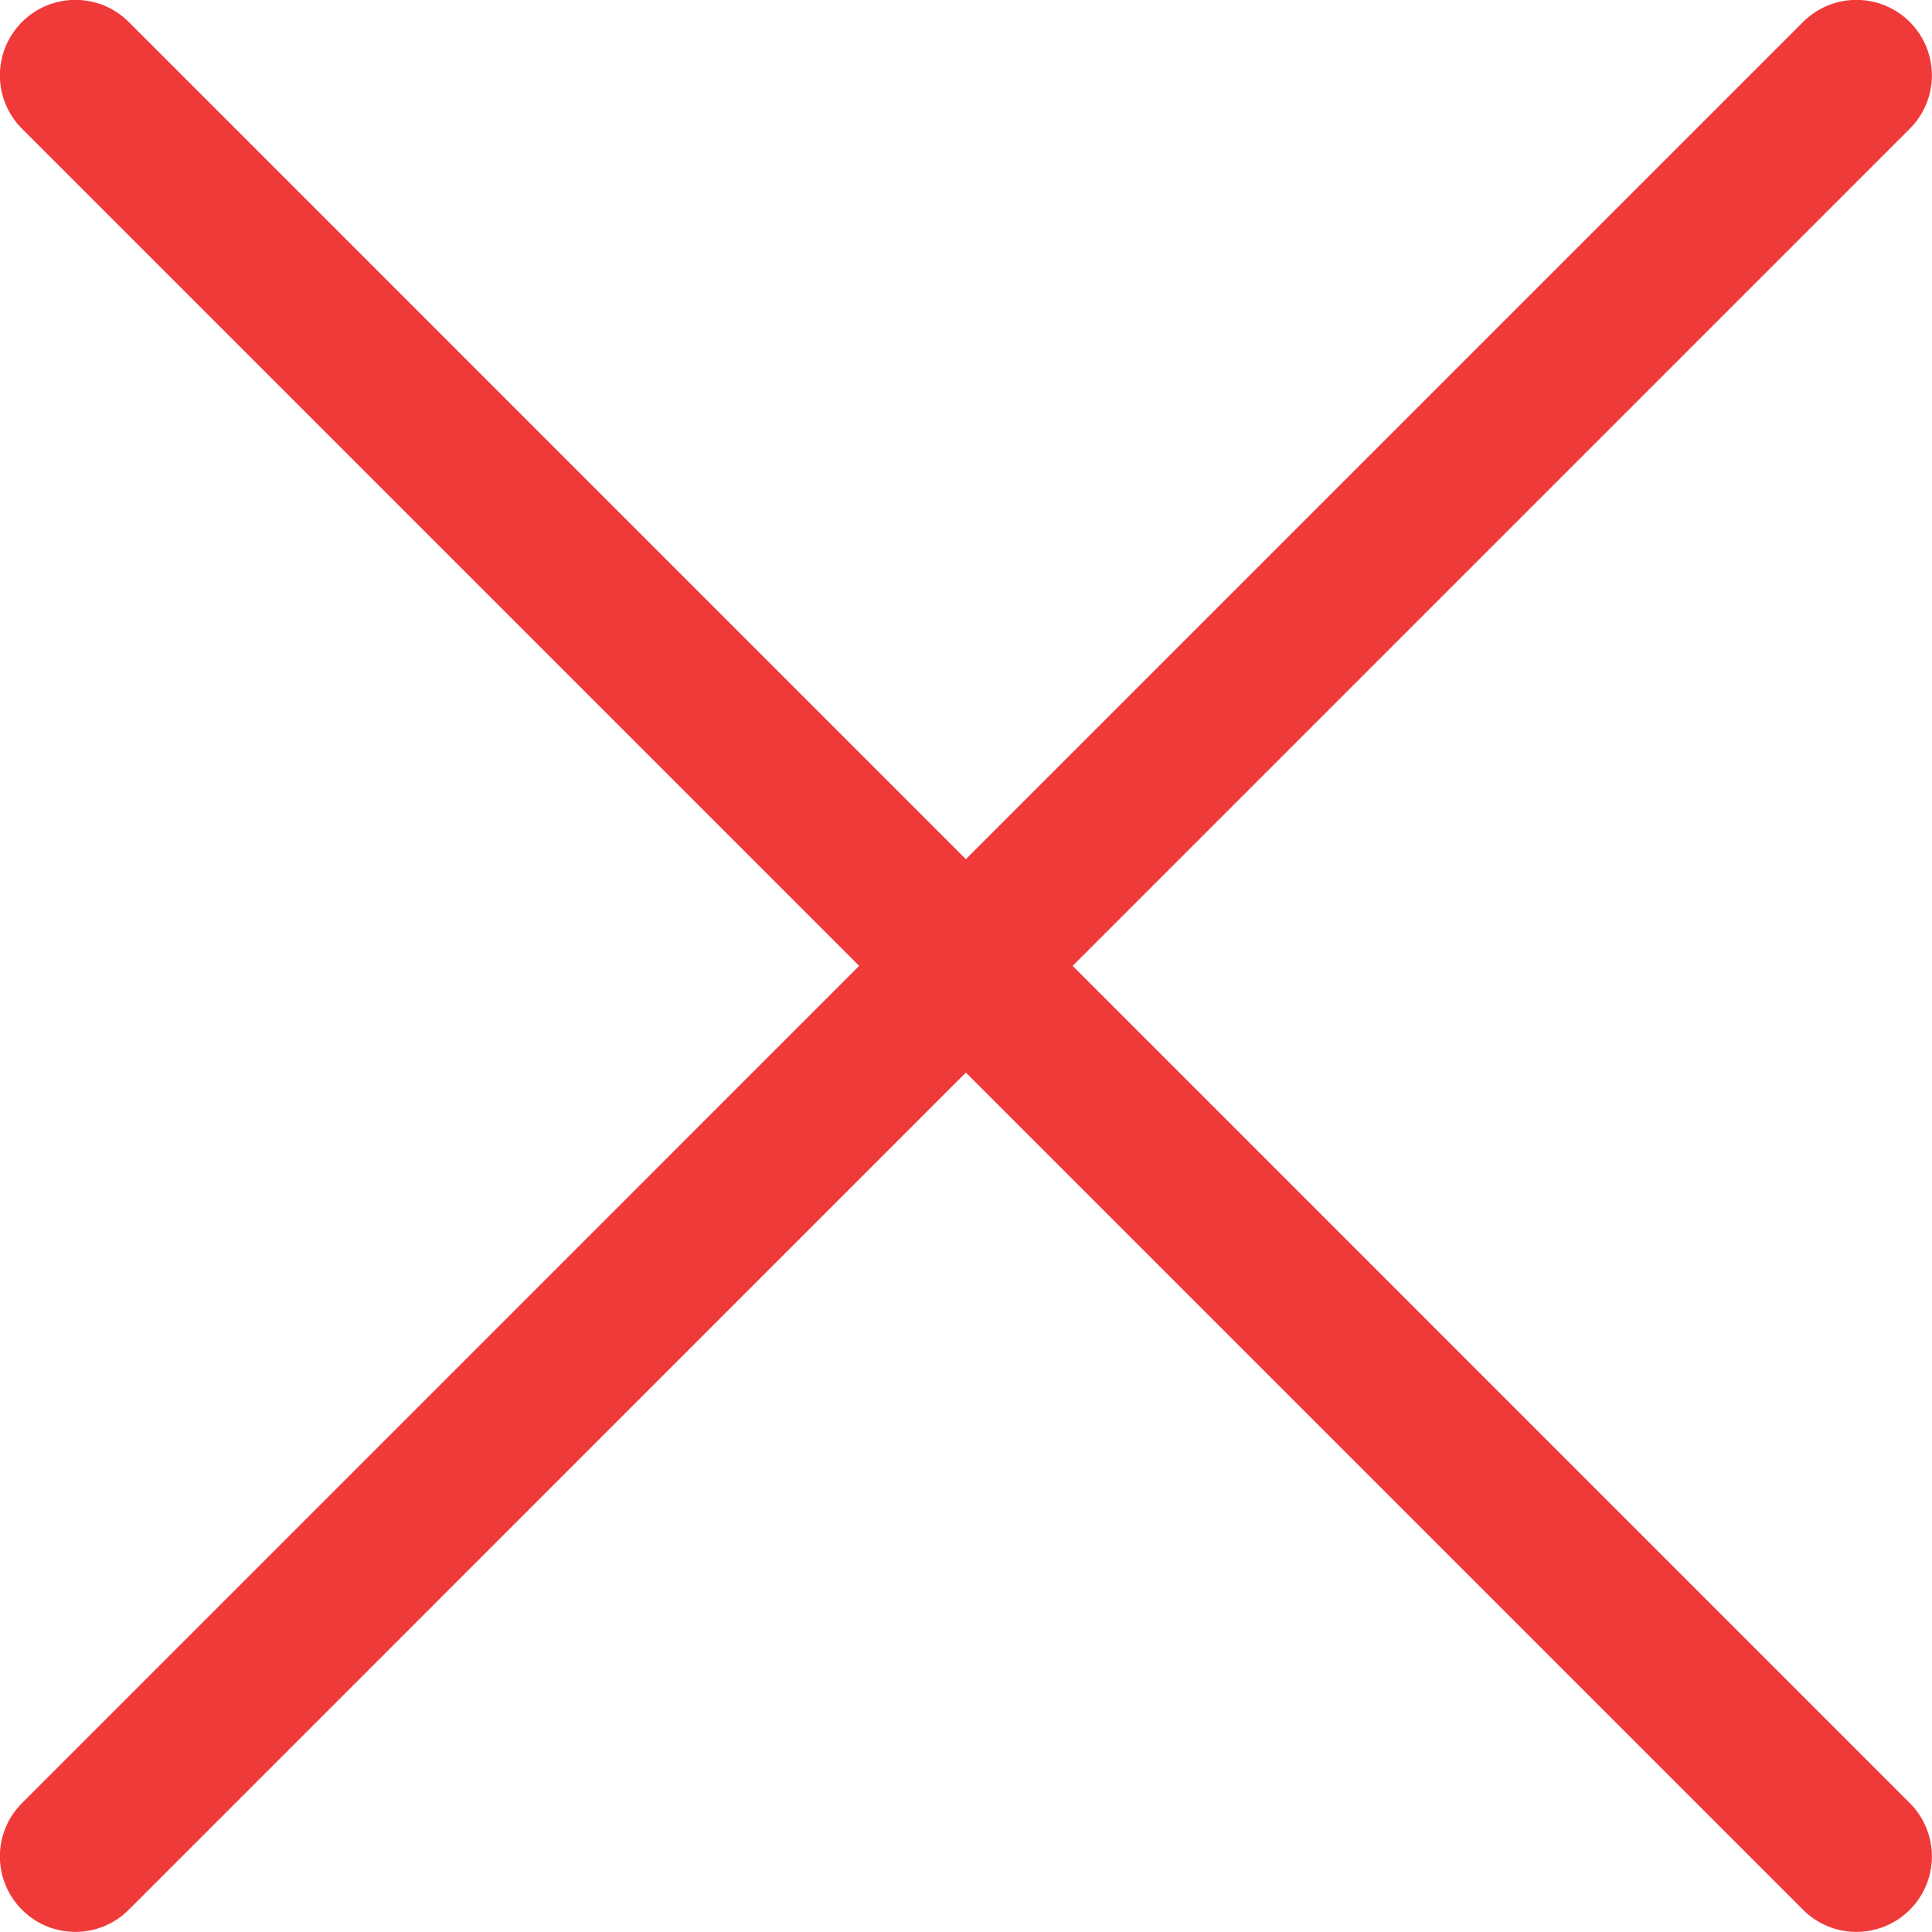 <svg width="30" height="30" viewBox="0 0 30 30" fill="none" xmlns="http://www.w3.org/2000/svg">
<g clip-path="url(#clip0)">
<path d="M16.656 14.998L29.655 1.999C30.113 1.541 30.113 0.799 29.655 0.341C29.197 -0.116 28.455 -0.116 27.998 0.341L14.998 13.341L1.999 0.341C1.541 -0.116 0.799 -0.116 0.342 0.341C-0.116 0.799 -0.116 1.541 0.342 1.999L13.341 14.998L0.342 27.998C-0.116 28.455 -0.116 29.197 0.342 29.655C0.799 30.113 1.541 30.113 1.999 29.655L14.998 16.655L27.998 29.655C28.455 30.113 29.197 30.113 29.655 29.655C30.113 29.197 30.113 28.455 29.655 27.998L16.656 14.998Z" fill="#F03A3A"/>
</g>
<defs>
<clipPath id="clip0">
<rect width="30" height="30" fill="white"/>
</clipPath>
</defs>
</svg>
